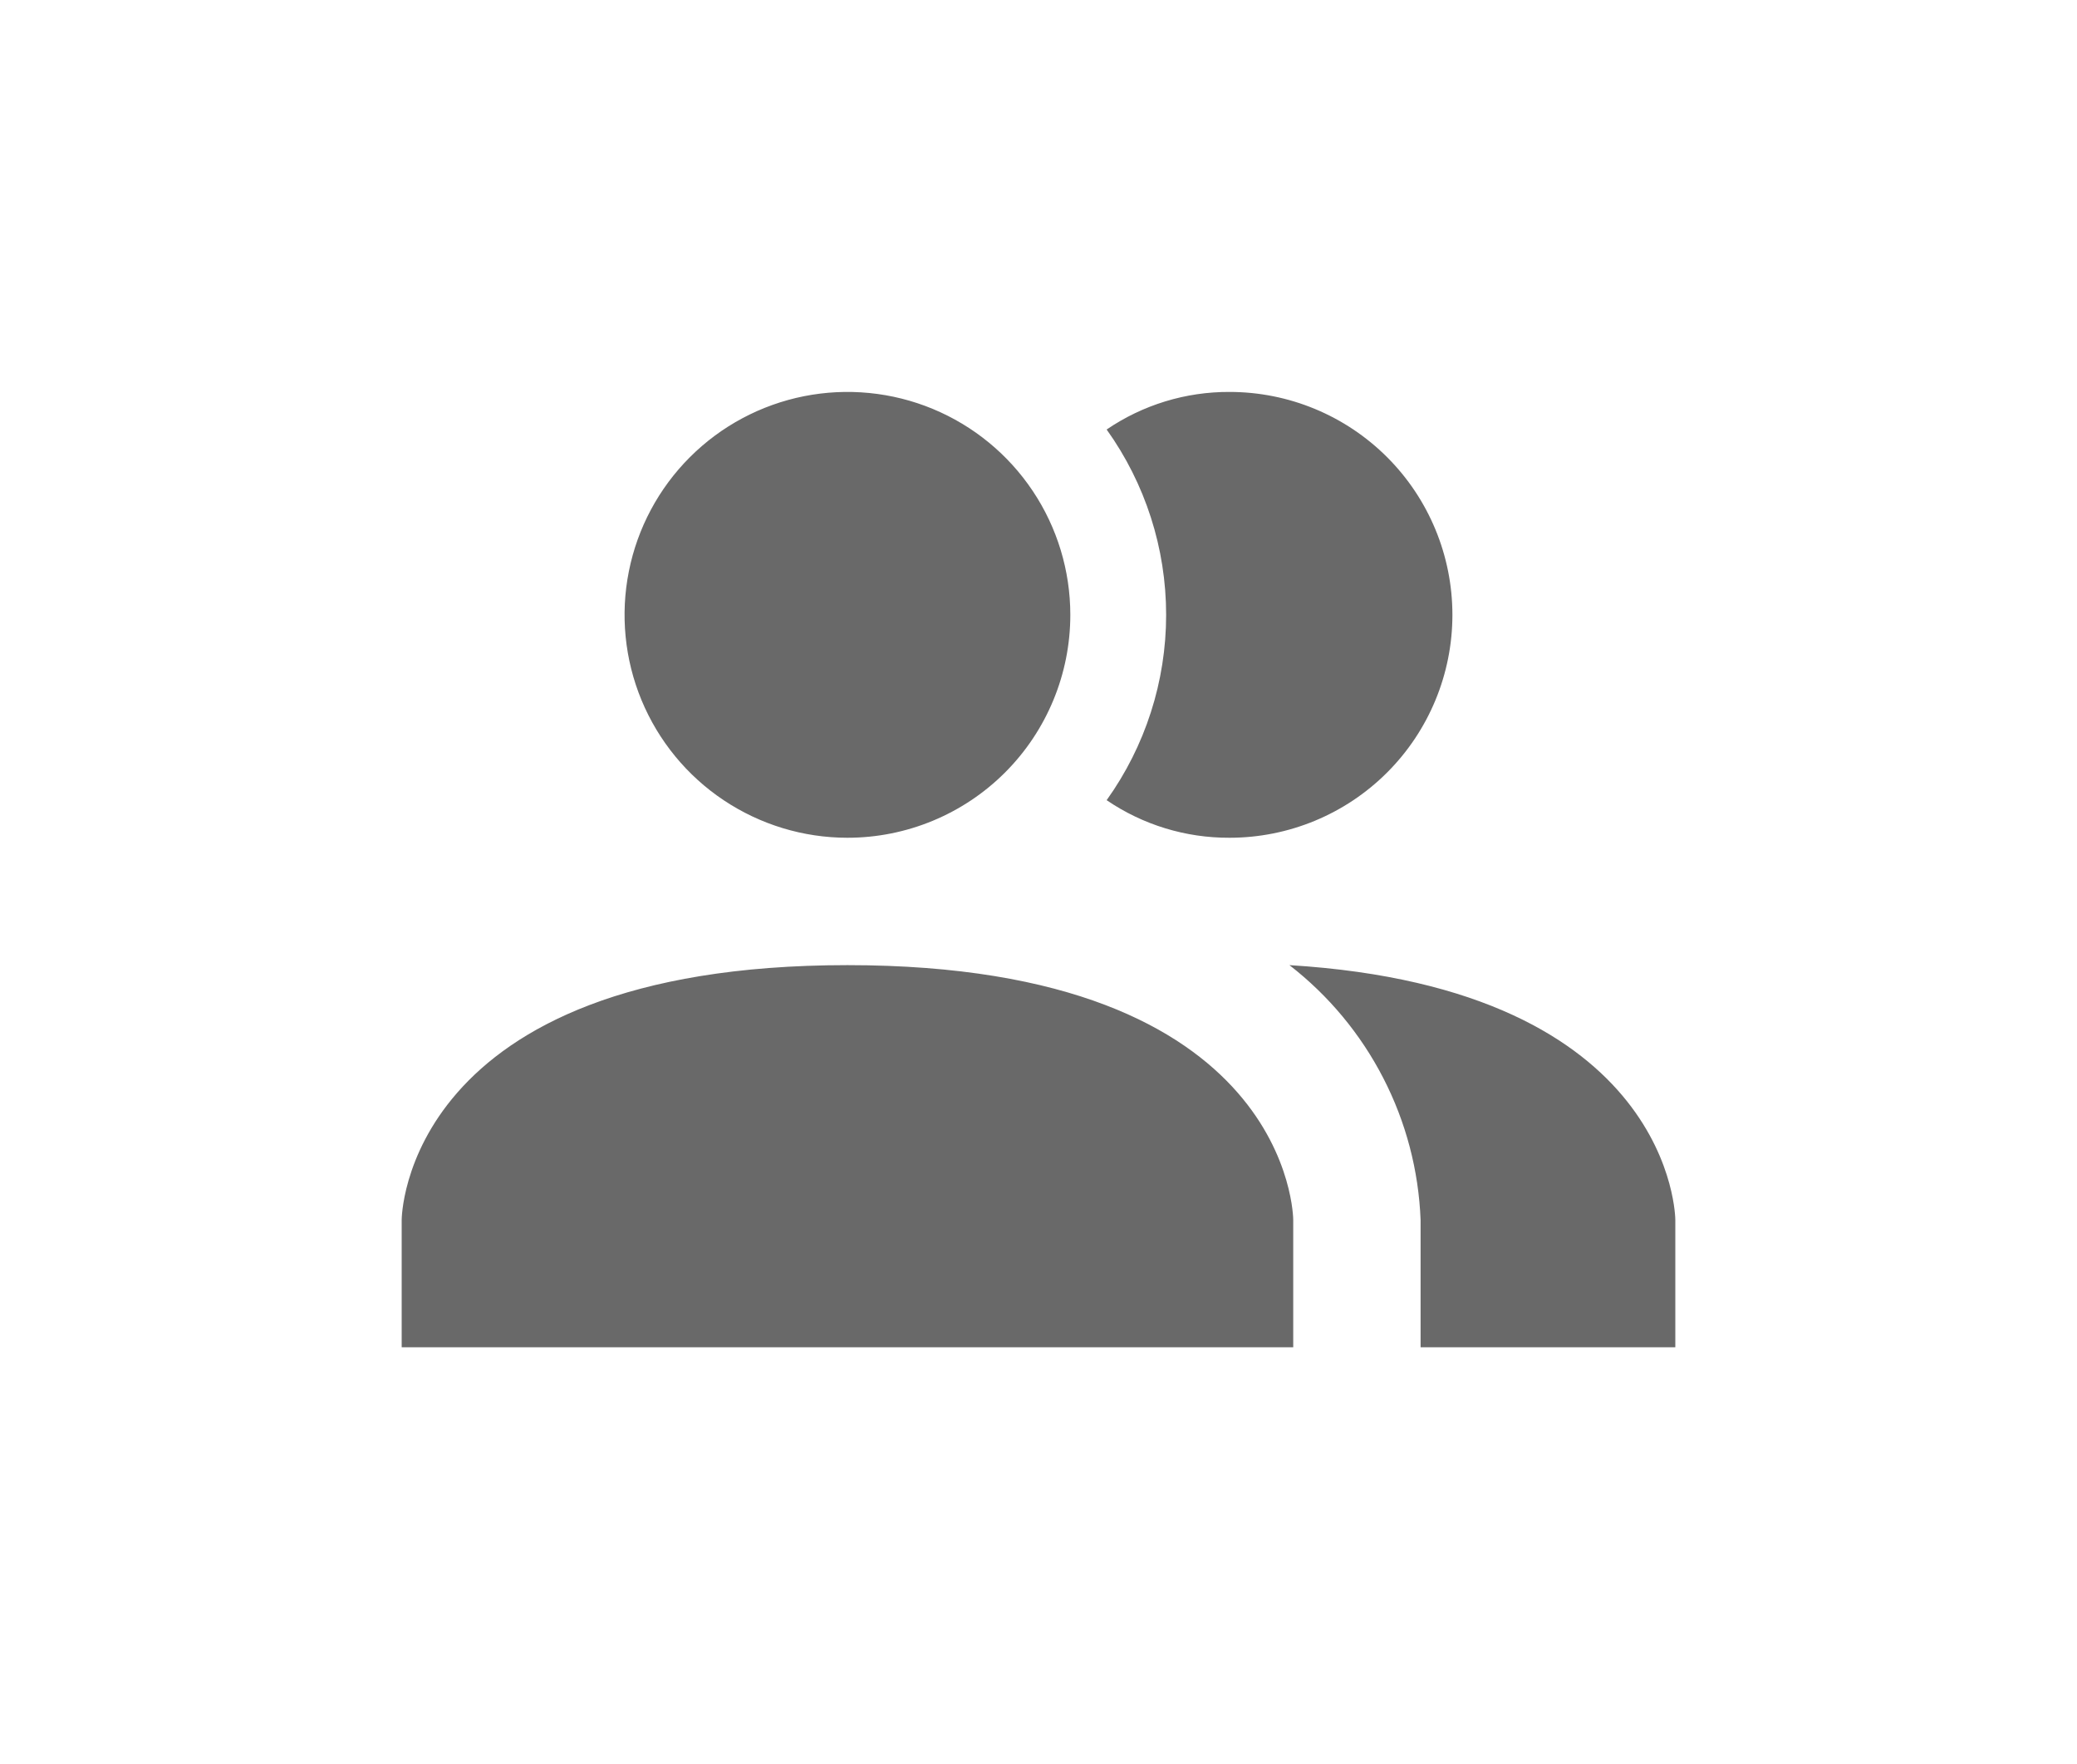 <svg width="53" height="45" viewBox="0 0 53 45" fill="none" xmlns="http://www.w3.org/2000/svg">
<path d="M33 31.125V34.375H10.25V31.125C10.25 31.125 10.25 24.625 21.625 24.625C33 24.625 33 31.125 33 31.125ZM27.312 15.688C27.312 14.563 26.979 13.463 26.354 12.528C25.729 11.592 24.841 10.864 23.802 10.433C22.762 10.002 21.619 9.89 20.515 10.109C19.412 10.329 18.399 10.87 17.603 11.666C16.808 12.461 16.266 13.475 16.047 14.578C15.827 15.681 15.94 16.825 16.37 17.864C16.801 18.903 17.53 19.792 18.465 20.416C19.401 21.041 20.5 21.375 21.625 21.375C23.133 21.375 24.58 20.776 25.647 19.709C26.713 18.643 27.312 17.196 27.312 15.688ZM32.903 24.625C33.901 25.398 34.719 26.381 35.297 27.504C35.876 28.627 36.201 29.863 36.25 31.125V34.375H42.75V31.125C42.75 31.125 42.75 25.226 32.903 24.625ZM31.375 10C30.257 9.995 29.163 10.329 28.239 10.959C29.226 12.338 29.757 13.992 29.757 15.688C29.757 17.384 29.226 19.037 28.239 20.416C29.163 21.046 30.257 21.38 31.375 21.375C32.883 21.375 34.33 20.776 35.397 19.709C36.463 18.643 37.062 17.196 37.062 15.688C37.062 14.179 36.463 12.732 35.397 11.666C34.33 10.599 32.883 10 31.375 10Z" fill="#696969"/>
</svg>
